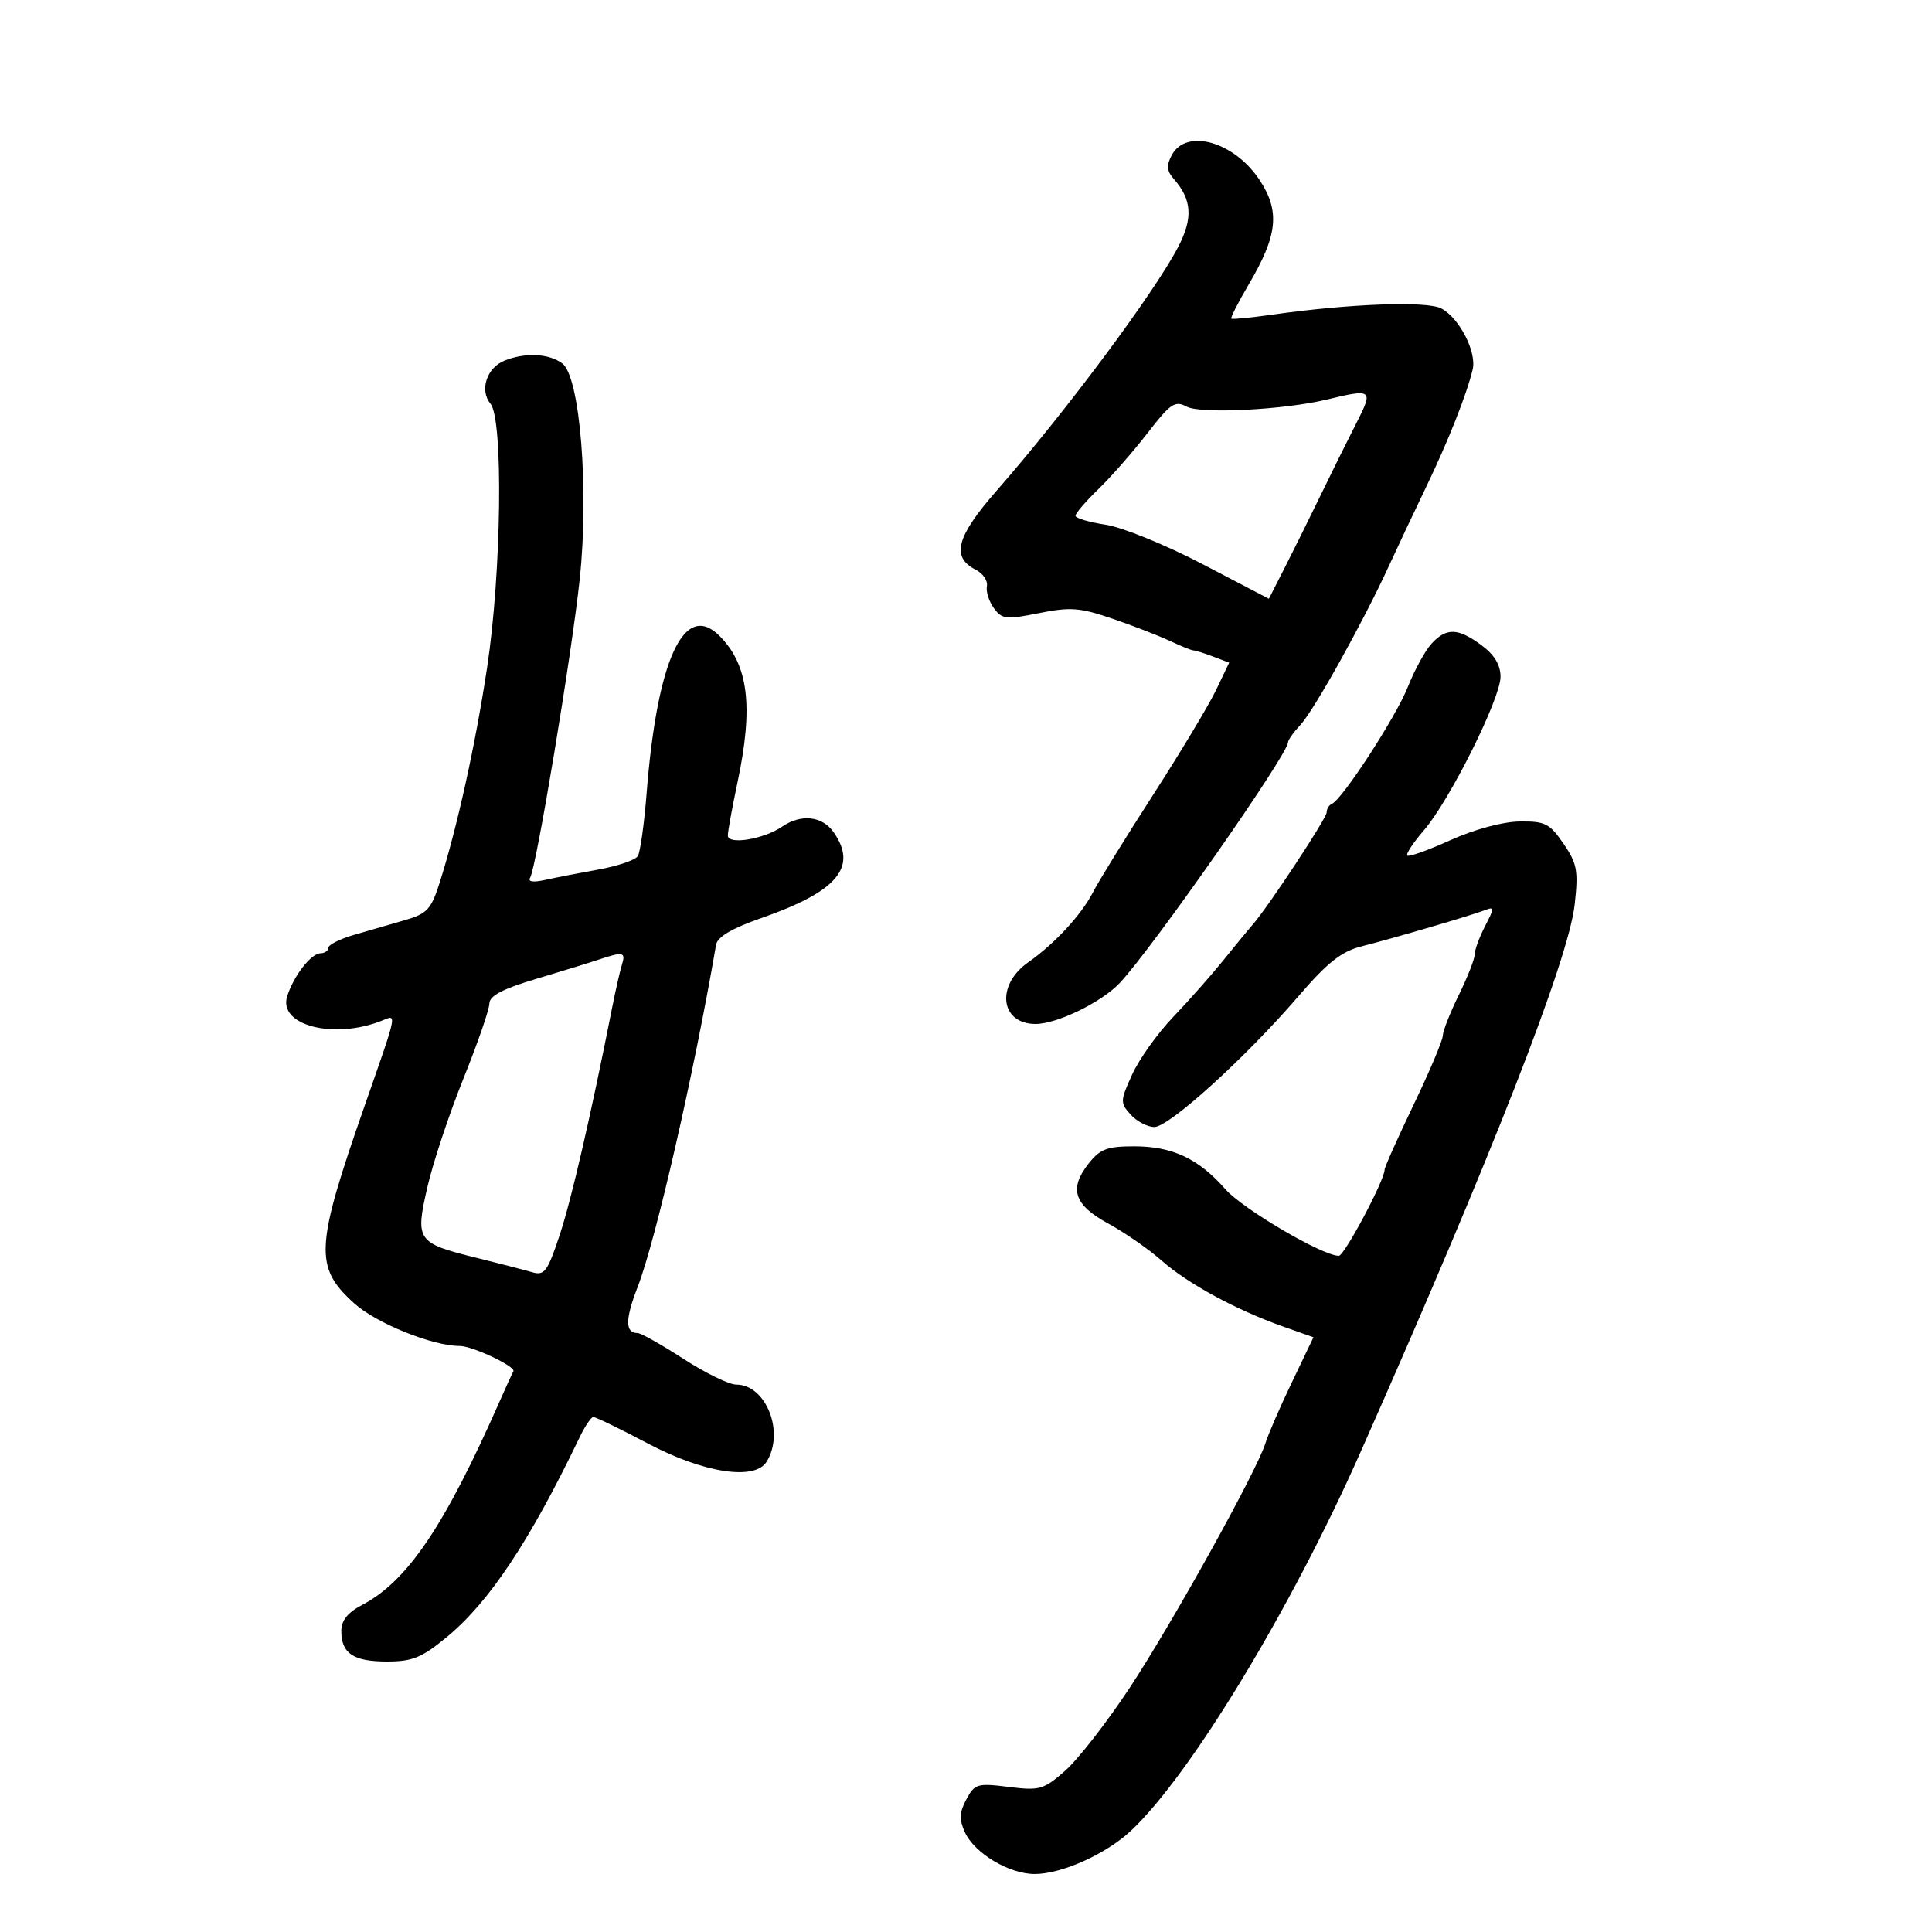 <svg xmlns="http://www.w3.org/2000/svg" width="300" height="300" viewBox="0 0 300 300" version="1.1">
	<path d="M 181.955 24.083 C 181.090 25.700, 181.168 26.539, 182.302 27.833 C 185.078 31, 185.264 33.880, 182.976 38.290 C 179.283 45.410, 165.473 63.956, 154.735 76.217 C 148.479 83.360, 147.653 86.514, 151.522 88.475 C 152.635 89.039, 153.409 90.184, 153.244 91.019 C 153.078 91.855, 153.566 93.392, 154.329 94.436 C 155.590 96.160, 156.227 96.230, 161.321 95.208 C 166.194 94.229, 167.680 94.340, 172.713 96.060 C 175.896 97.148, 179.918 98.705, 181.651 99.519 C 183.384 100.334, 185.042 101, 185.336 101 C 185.630 101, 186.994 101.427, 188.368 101.950 L 190.867 102.900 188.803 107.200 C 187.669 109.565, 183.259 116.900, 179.006 123.500 C 174.752 130.100, 170.564 136.884, 169.700 138.575 C 167.930 142.041, 163.744 146.568, 159.685 149.405 C 154.588 152.968, 155.293 159, 160.807 159 C 164.134 159, 171.067 155.622, 173.876 152.632 C 178.984 147.194, 200 117.140, 200 115.272 C 200 114.918, 200.866 113.700, 201.925 112.564 C 204.034 110.304, 211.618 96.693, 215.612 88 C 217.002 84.975, 219.654 79.350, 221.505 75.500 C 224.908 68.424, 227.740 61.265, 228.674 57.378 C 229.325 54.672, 226.625 49.405, 223.818 47.902 C 221.588 46.709, 209.618 47.148, 197.500 48.867 C 194.200 49.335, 191.367 49.611, 191.205 49.480 C 191.042 49.349, 192.255 46.959, 193.900 44.169 C 198.413 36.515, 198.796 32.802, 195.575 27.934 C 191.638 21.985, 184.203 19.883, 181.955 24.083 M 78.338 55.999 C 75.559 57.119, 74.430 60.608, 76.167 62.702 C 78.165 65.109, 77.871 88.813, 75.661 103.500 C 73.848 115.551, 70.991 128.513, 68.249 137.127 C 66.953 141.198, 66.309 141.889, 62.888 142.877 C 60.750 143.495, 57.200 144.522, 55 145.160 C 52.800 145.798, 51 146.698, 51 147.160 C 51 147.622, 50.438 148.014, 49.750 148.031 C 48.287 148.068, 45.588 151.557, 44.595 154.694 C 43.152 159.255, 51.956 161.482, 59.411 158.442 C 61.650 157.529, 61.758 157.008, 56.692 171.500 C 48.920 193.735, 48.756 196.740, 55.013 202.392 C 58.429 205.479, 67.145 209, 71.370 209 C 73.359 209, 80.143 212.206, 79.716 212.944 C 79.539 213.250, 78.601 215.300, 77.631 217.500 C 69.065 236.935, 63.273 245.522, 56.250 249.203 C 53.991 250.388, 53 251.622, 53 253.253 C 53 256.748, 54.871 258, 60.091 258 C 64.053 258, 65.500 257.407, 69.402 254.183 C 75.974 248.751, 82.250 239.317, 89.954 223.283 C 90.804 221.513, 91.779 220.050, 92.120 220.033 C 92.461 220.015, 96.286 221.871, 100.620 224.158 C 109.264 228.718, 117.161 229.938, 119.020 227 C 121.895 222.457, 118.979 215, 114.326 215 C 113.217 215, 109.525 213.200, 106.121 211 C 102.717 208.800, 99.524 207, 99.025 207 C 97.051 207, 97.051 204.892, 99.024 199.813 C 101.823 192.611, 107.771 166.644, 111.191 146.700 C 111.400 145.481, 113.651 144.150, 118.171 142.574 C 130.033 138.439, 133.239 134.641, 129.443 129.223 C 127.683 126.710, 124.397 126.349, 121.473 128.348 C 118.572 130.331, 112.996 131.239, 113.017 129.725 C 113.027 129.051, 113.702 125.350, 114.517 121.500 C 117.014 109.712, 116.232 103.281, 111.750 98.764 C 106.272 93.243, 102.044 102.338, 100.407 123.162 C 100.033 127.927, 99.417 132.325, 99.039 132.936 C 98.662 133.547, 95.911 134.486, 92.926 135.022 C 89.942 135.558, 86.196 136.288, 84.601 136.643 C 82.787 137.048, 81.932 136.919, 82.316 136.298 C 83.279 134.740, 88.776 101.642, 90.019 89.918 C 91.483 76.105, 90.068 58.526, 87.324 56.446 C 85.266 54.887, 81.554 54.702, 78.338 55.999 M 206 62.049 C 199.374 63.648, 186.431 64.301, 184.271 63.145 C 182.446 62.168, 181.749 62.640, 178.170 67.271 C 175.947 70.147, 172.525 74.051, 170.564 75.946 C 168.604 77.842, 167 79.703, 167 80.083 C 167 80.462, 169.102 81.088, 171.671 81.473 C 174.242 81.859, 180.993 84.602, 186.687 87.574 L 197.031 92.975 199.447 88.238 C 200.776 85.632, 203.281 80.575, 205.014 77 C 206.747 73.425, 209.257 68.362, 210.592 65.750 C 213.294 60.462, 213.129 60.329, 206 62.049 M 222.289 99.946 C 221.305 101.017, 219.643 104.054, 218.596 106.696 C 216.751 111.352, 208.423 124.159, 206.801 124.833 C 206.360 125.017, 206 125.613, 206 126.159 C 206 127.065, 196.855 140.930, 194.500 143.595 C 193.950 144.218, 191.925 146.678, 190 149.063 C 188.075 151.447, 184.538 155.446, 182.141 157.949 C 179.743 160.452, 176.894 164.449, 175.808 166.830 C 173.932 170.949, 173.920 171.255, 175.573 173.080 C 176.528 174.136, 178.181 175, 179.246 175 C 181.545 175, 193.412 164.234, 201.586 154.734 C 206.146 149.434, 208.284 147.745, 211.454 146.941 C 216.476 145.667, 228.371 142.178, 230.569 141.335 C 232.075 140.757, 232.077 140.950, 230.601 143.805 C 229.720 145.507, 228.996 147.486, 228.991 148.200 C 228.986 148.915, 227.875 151.750, 226.522 154.500 C 225.169 157.250, 224.048 160.102, 224.031 160.839 C 224.014 161.575, 221.975 166.396, 219.500 171.553 C 217.025 176.710, 215 181.247, 215 181.636 C 215 183.260, 208.756 195, 207.892 195 C 205.353 195, 192.965 187.725, 190.263 184.647 C 186.100 179.905, 182.047 178, 176.122 178 C 171.910 178, 170.820 178.414, 169.028 180.691 C 165.946 184.609, 166.770 187.103, 172.101 190 C 174.632 191.375, 178.361 193.963, 180.388 195.752 C 184.447 199.333, 191.936 203.399, 199.227 205.981 L 203.953 207.654 200.600 214.652 C 198.755 218.501, 196.913 222.741, 196.506 224.075 C 195.216 228.304, 181.993 252.127, 175.375 262.145 C 171.871 267.449, 167.382 273.214, 165.400 274.954 C 162.044 277.900, 161.438 278.074, 156.614 277.471 C 151.763 276.865, 151.344 276.988, 150.052 279.403 C 148.975 281.415, 148.923 282.535, 149.815 284.494 C 151.311 287.776, 156.677 290.992, 160.667 290.996 C 164.844 291.001, 171.741 287.904, 175.600 284.290 C 184.824 275.651, 200.417 249.943, 211.257 225.500 C 231.574 179.687, 243.564 149.028, 244.514 140.459 C 245.099 135.192, 244.897 134.093, 242.777 131 C 240.626 127.862, 239.920 127.506, 235.939 127.563 C 233.326 127.600, 228.921 128.791, 225.229 130.459 C 221.780 132.017, 218.762 133.095, 218.521 132.854 C 218.280 132.614, 219.432 130.861, 221.079 128.958 C 225.083 124.336, 233 108.481, 233 105.086 C 233 103.243, 232.054 101.676, 230.040 100.188 C 226.392 97.490, 224.598 97.435, 222.289 99.946 M 93 148.998 C 91.625 149.460, 87.237 150.812, 83.250 152.002 C 78.027 153.561, 75.997 154.632, 75.990 155.833 C 75.985 156.750, 74.168 162, 71.953 167.500 C 69.738 173, 67.220 180.587, 66.358 184.359 C 64.462 192.653, 64.716 193.017, 74 195.317 C 77.575 196.202, 81.463 197.207, 82.639 197.551 C 84.537 198.105, 85.017 197.459, 86.886 191.838 C 88.723 186.313, 91.709 173.383, 95.046 156.500 C 95.589 153.750, 96.282 150.713, 96.584 149.750 C 97.186 147.836, 96.738 147.742, 93 148.998" stroke="none" fill="black" fill-rule="evenodd"/>
</svg>